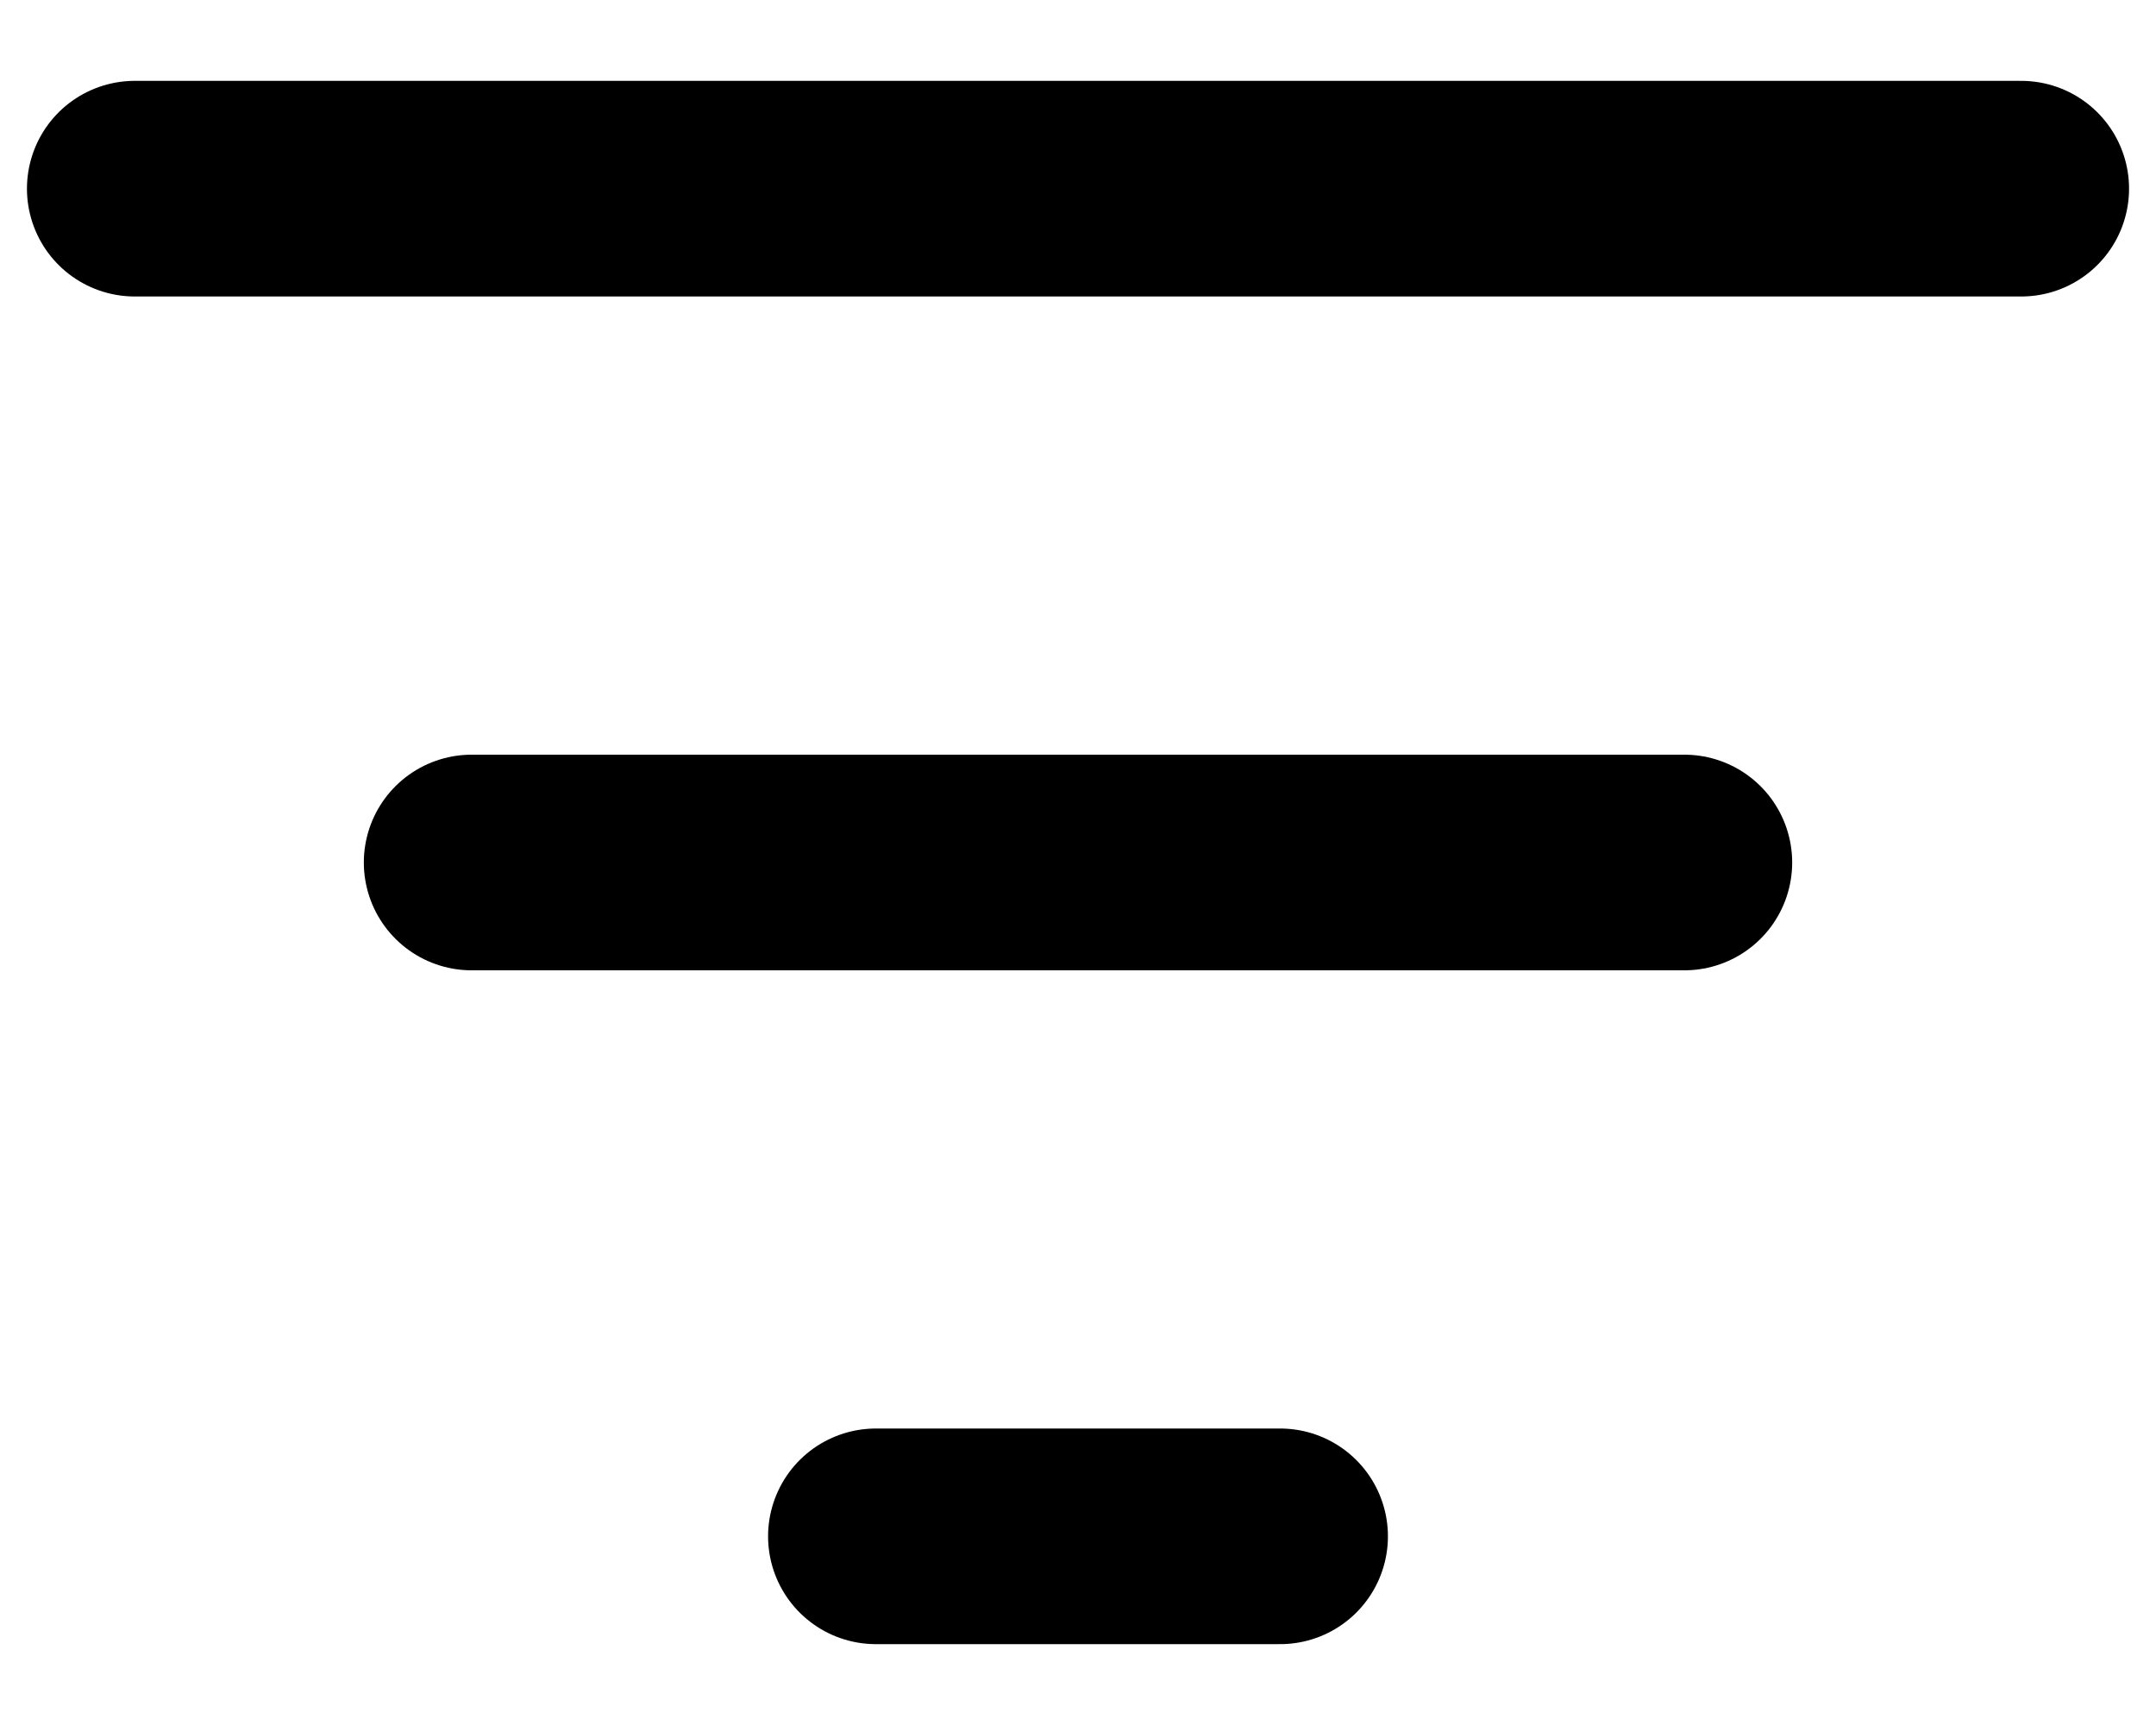 <svg width="20" height="16" viewBox="0 0 20 16" fill="none" xmlns="http://www.w3.org/2000/svg">
<path d="M18.75 1.75L1.25 1.75M15.625 8H4.375M11.875 14.25H8.125" stroke="black" stroke-width="2" stroke-linecap="round"/>
</svg>
